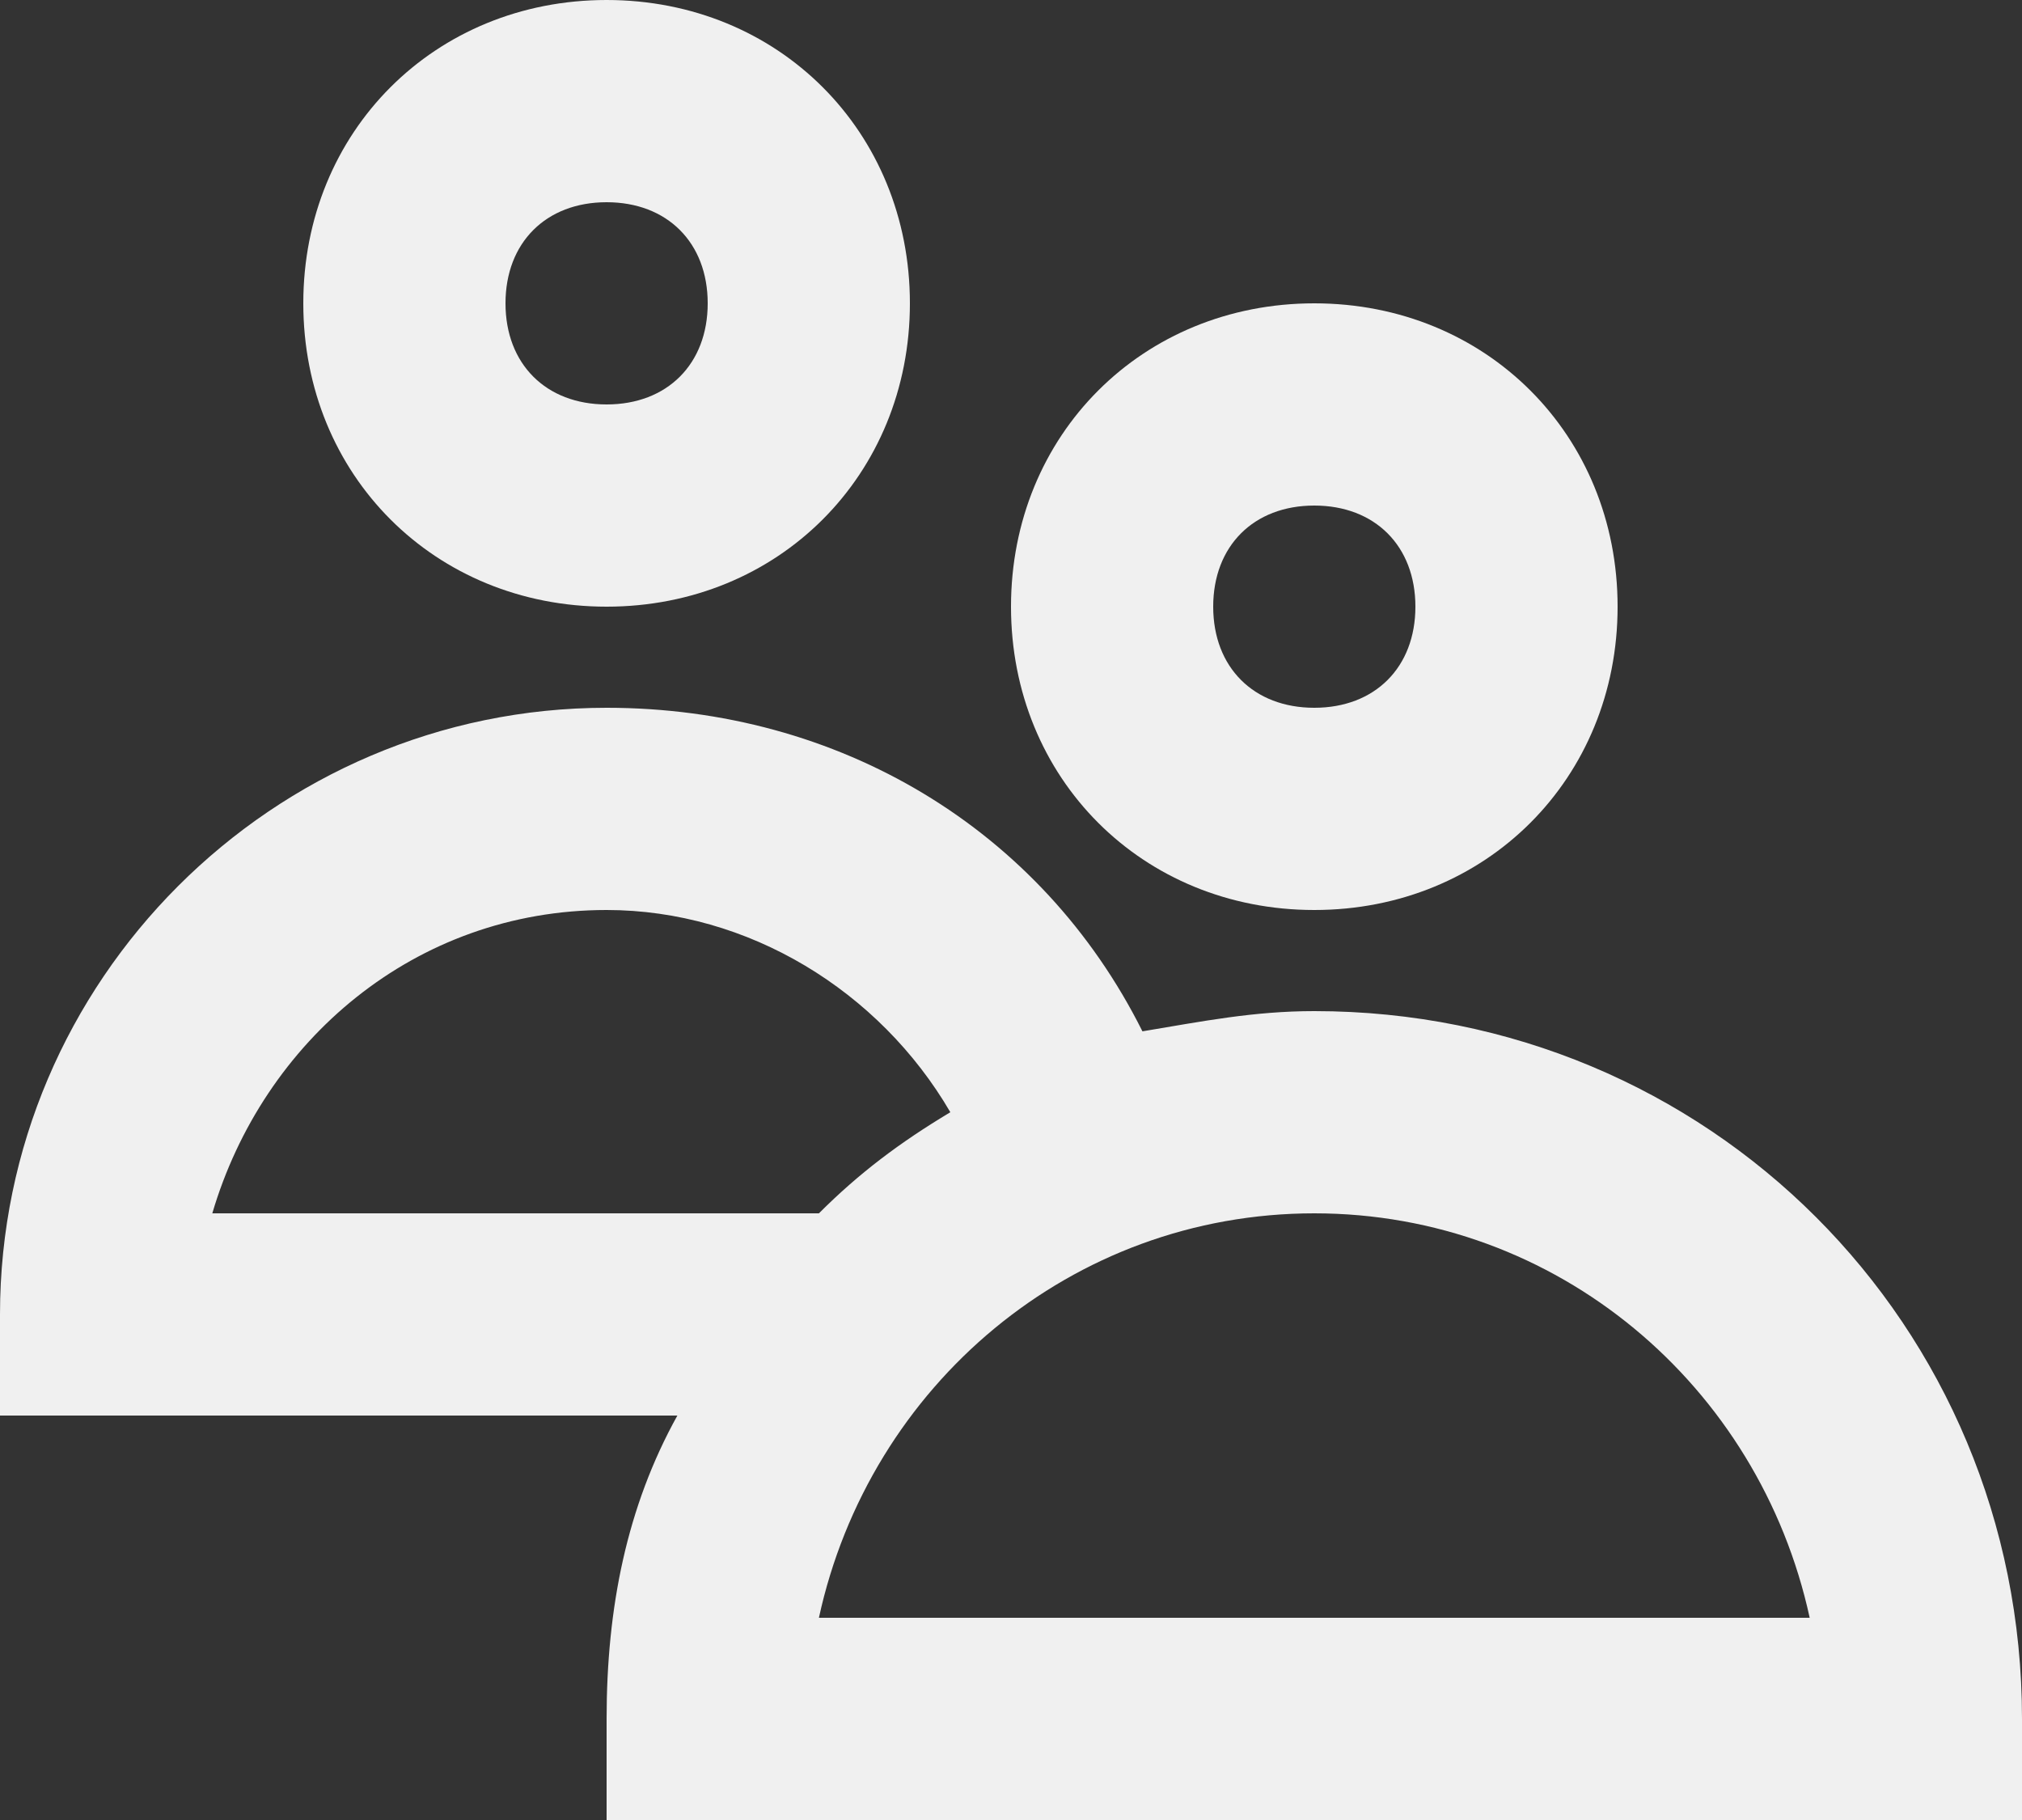 <svg width="40" height="36" viewBox="0 0 40 36" fill="none" xmlns="http://www.w3.org/2000/svg">
<rect x="0" y="0" width="40" height="36" fill="#333333" stroke="none"/>
<path d="M26 18C29.4 18 32 15.4 32 12C32 8.6 29.4 6 26 6C22.6 6 20 8.6 20 12C20 15.4 22.6 18 26 18ZM26 10C27.2 10 28 10.8 28 12C28 13.2 27.2 14 26 14C24.8 14 24 13.2 24 12C24 10.8 24.8 10 26 10Z" fill="#F0F0F0"/>
<path d="M26 20C24.8 20 23.8 20.2 22.6 20.4C20.6 16.4 16.6 14 12 14C5.4 14 0 19.4 0 26V28H13.4C12.4 29.8 12 31.8 12 34V36H40V34C40 26.2 33.8 20 26 20ZM12 18C14.8 18 17.4 19.6 18.8 22C17.8 22.6 17 23.2 16.2 24H4.2C5.2 20.6 8.2 18 12 18ZM16.2 32C17.2 27.4 21.2 24 26 24C30.8 24 34.8 27.4 35.8 32H16.2Z" fill="#F0F0F0"/>
<path d="M12 12C15.4 12 18 9.4 18 6C18 2.6 15.4 0 12 0C8.6 0 6 2.6 6 6C6 9.4 8.6 12 12 12ZM12 4C13.2 4 14 4.8 14 6C14 7.2 13.2 8 12 8C10.8 8 10 7.2 10 6C10 4.8 10.8 4 12 4Z" fill="#F0F0F0"/>
</svg>
